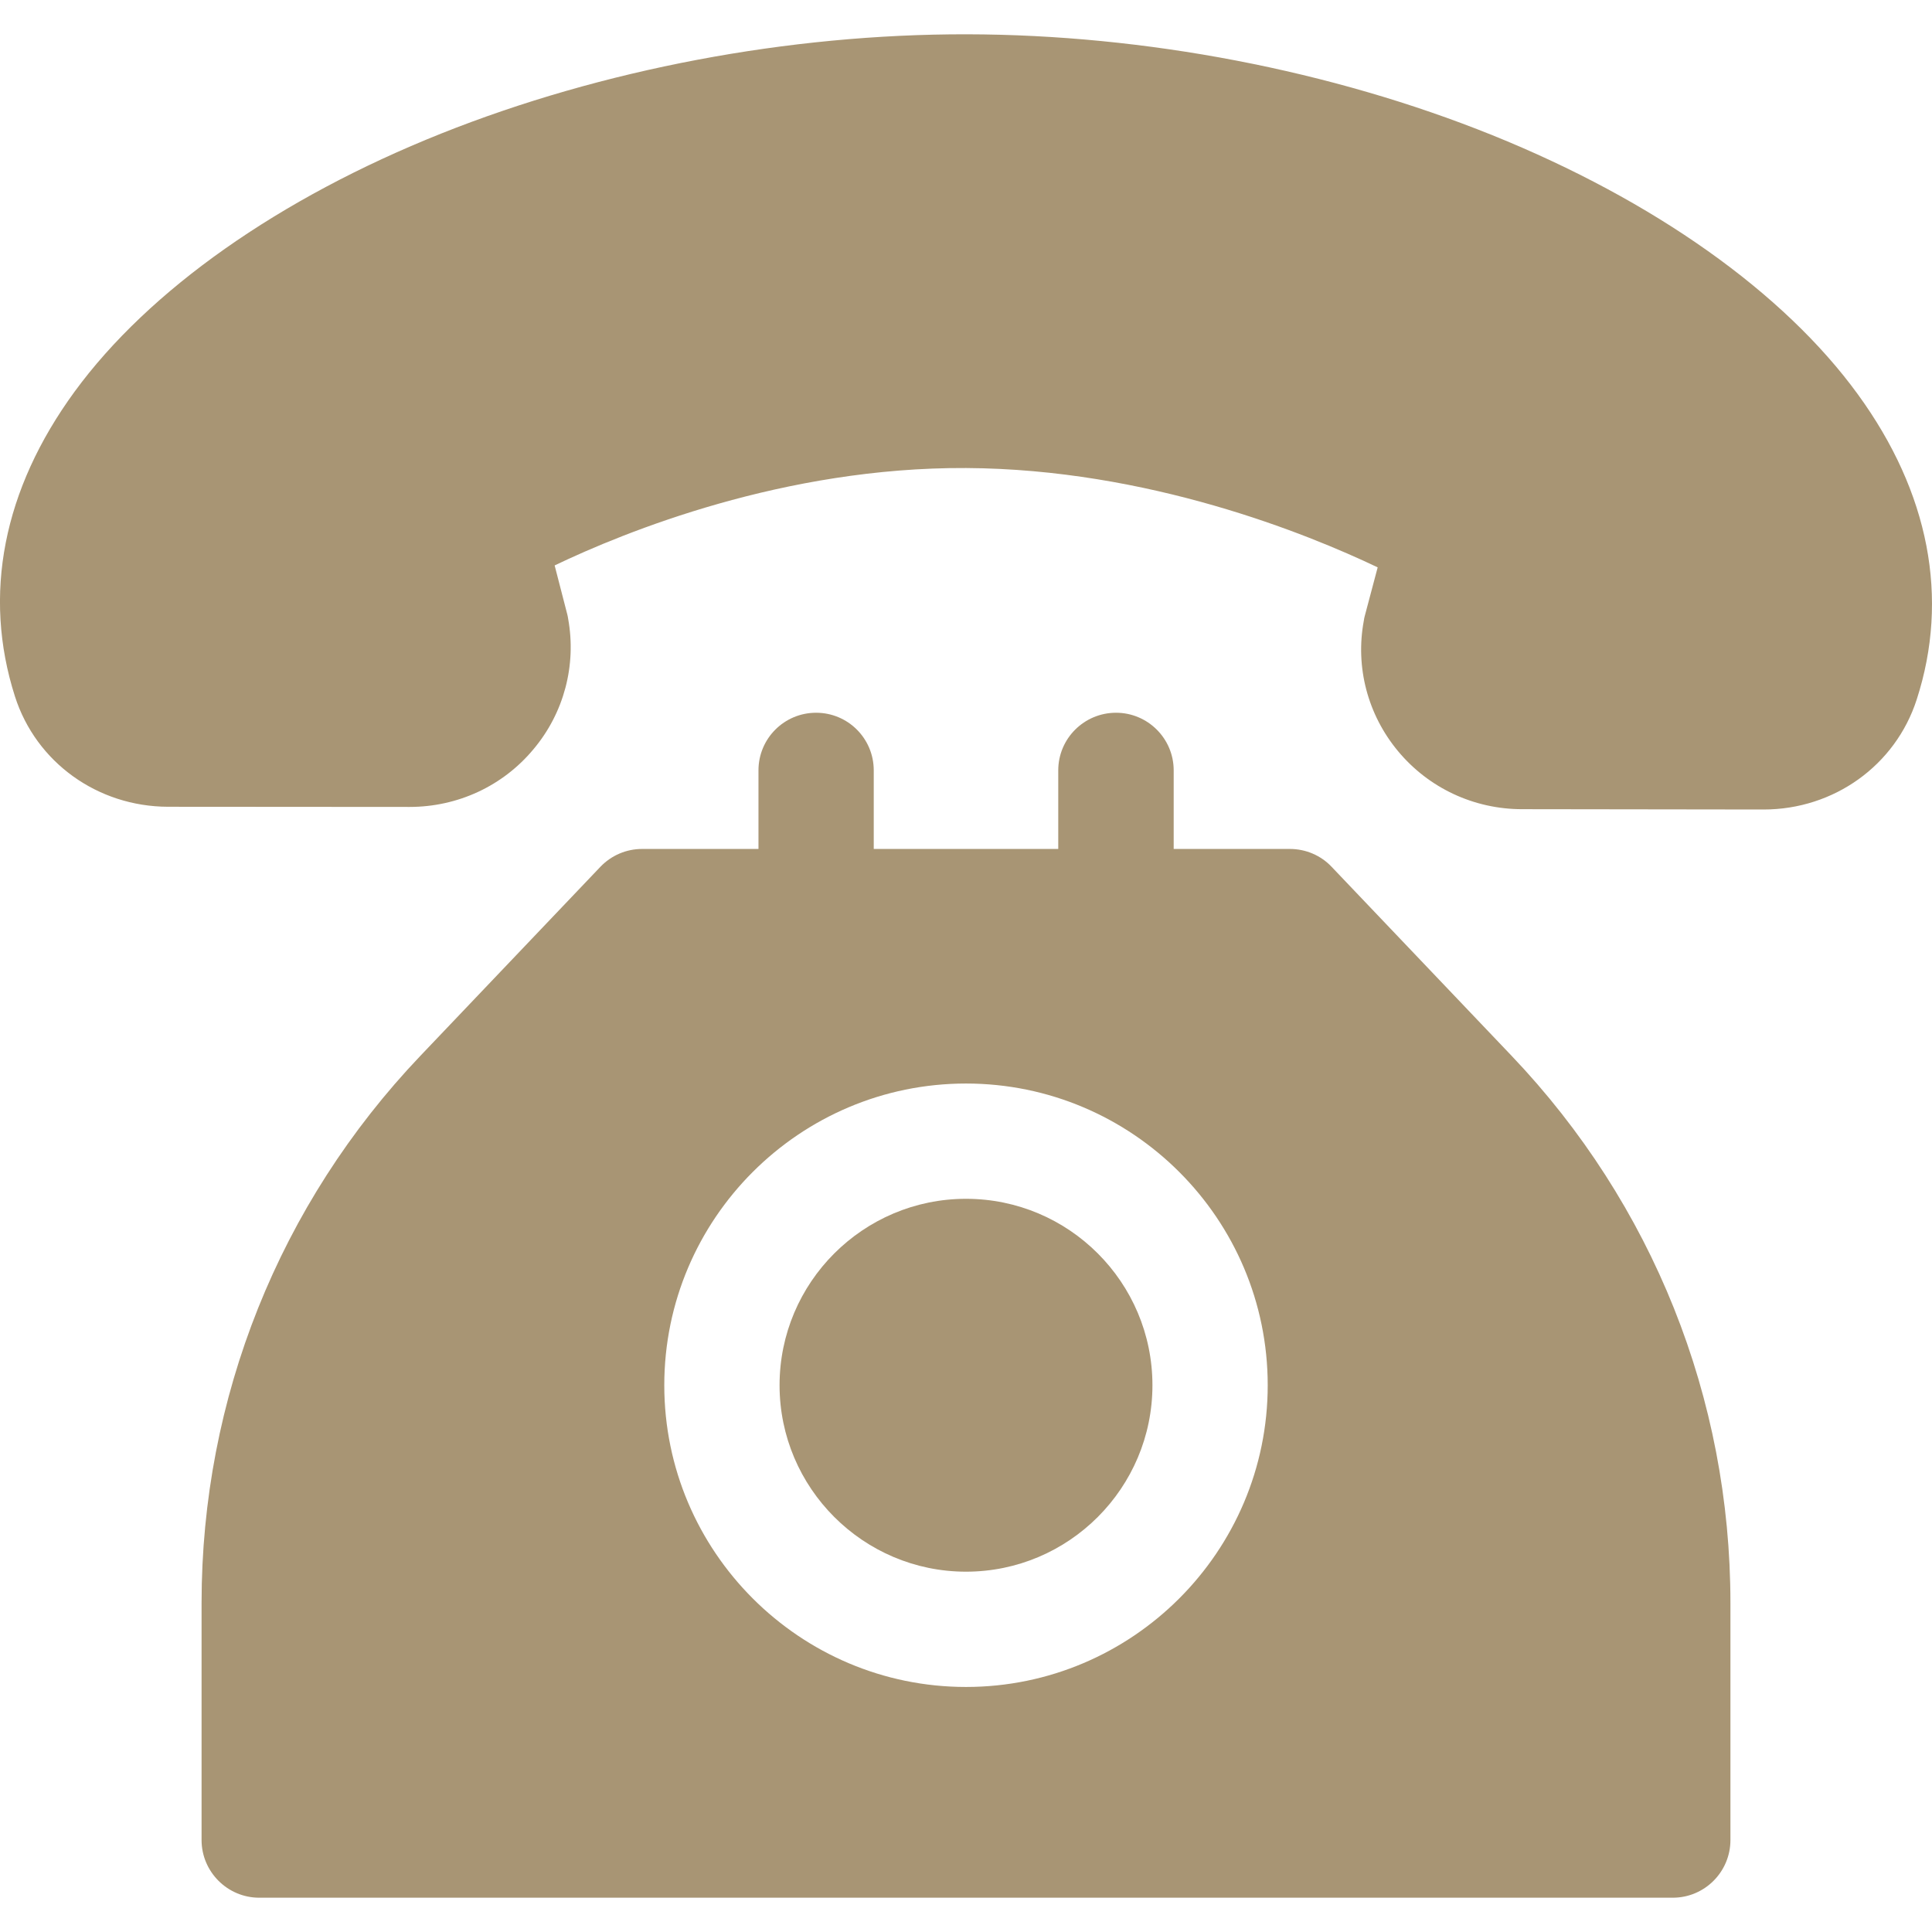 <svg width="12" height="12" viewBox="0 0 12 12" fill="none" xmlns="http://www.w3.org/2000/svg">
<g clip-path="url(#clip0)">
<path d="M11.54 2.45C11.08 1.817 10.273 1.245 9.27 0.84C8.271 0.437 7.112 0.215 6.006 0.213C4.899 0.211 3.739 0.431 2.739 0.83C1.733 1.232 0.925 1.801 0.463 2.433C0.019 3.041 -0.109 3.695 0.093 4.326C0.224 4.735 0.606 5.01 1.044 5.011L2.542 5.012C2.543 5.012 2.543 5.012 2.544 5.012C2.843 5.012 3.124 4.882 3.314 4.653C3.503 4.428 3.581 4.132 3.529 3.844C3.528 3.835 3.526 3.827 3.524 3.818L3.445 3.512C3.881 3.303 4.871 2.901 6.001 2.907C7.13 2.913 8.119 3.315 8.557 3.524L8.476 3.829C8.474 3.837 8.472 3.846 8.471 3.855C8.417 4.143 8.495 4.439 8.683 4.665C8.873 4.894 9.154 5.026 9.454 5.026L10.953 5.028C10.953 5.028 10.954 5.028 10.954 5.028C11.391 5.028 11.773 4.754 11.905 4.345C12.109 3.715 11.983 3.059 11.54 2.45Z" fill="#A89574"/>
<path d="M9.389 6.558L8.271 5.384C8.204 5.313 8.11 5.273 8.012 5.273H7.29V4.785C7.29 4.587 7.129 4.427 6.932 4.427C6.734 4.427 6.573 4.587 6.573 4.785V5.273H5.427V4.785C5.427 4.587 5.267 4.427 5.069 4.427C4.871 4.427 4.711 4.587 4.711 4.785V5.273H3.988C3.89 5.273 3.797 5.313 3.729 5.384L2.611 6.558C1.735 7.478 1.252 8.685 1.252 9.956V11.429C1.252 11.626 1.413 11.787 1.61 11.787H10.39C10.588 11.787 10.748 11.626 10.748 11.429V9.956C10.748 8.685 10.265 7.478 9.389 6.558ZM6 10.478C4.967 10.478 4.126 9.637 4.126 8.604C4.126 7.57 4.967 6.73 6 6.73C7.033 6.73 7.874 7.57 7.874 8.604C7.874 9.637 7.033 10.478 6 10.478Z" fill="#A89574"/>
<path d="M6 7.446C5.362 7.446 4.842 7.965 4.842 8.604C4.842 9.242 5.362 9.762 6 9.762C6.639 9.762 7.158 9.242 7.158 8.604C7.158 7.965 6.639 7.446 6 7.446Z" fill="#A89574"/>
</g>
<defs>
<clipPath id="clip0">
<rect width="12" height="12" fill="white"/>
</clipPath>
</defs>
</svg>
